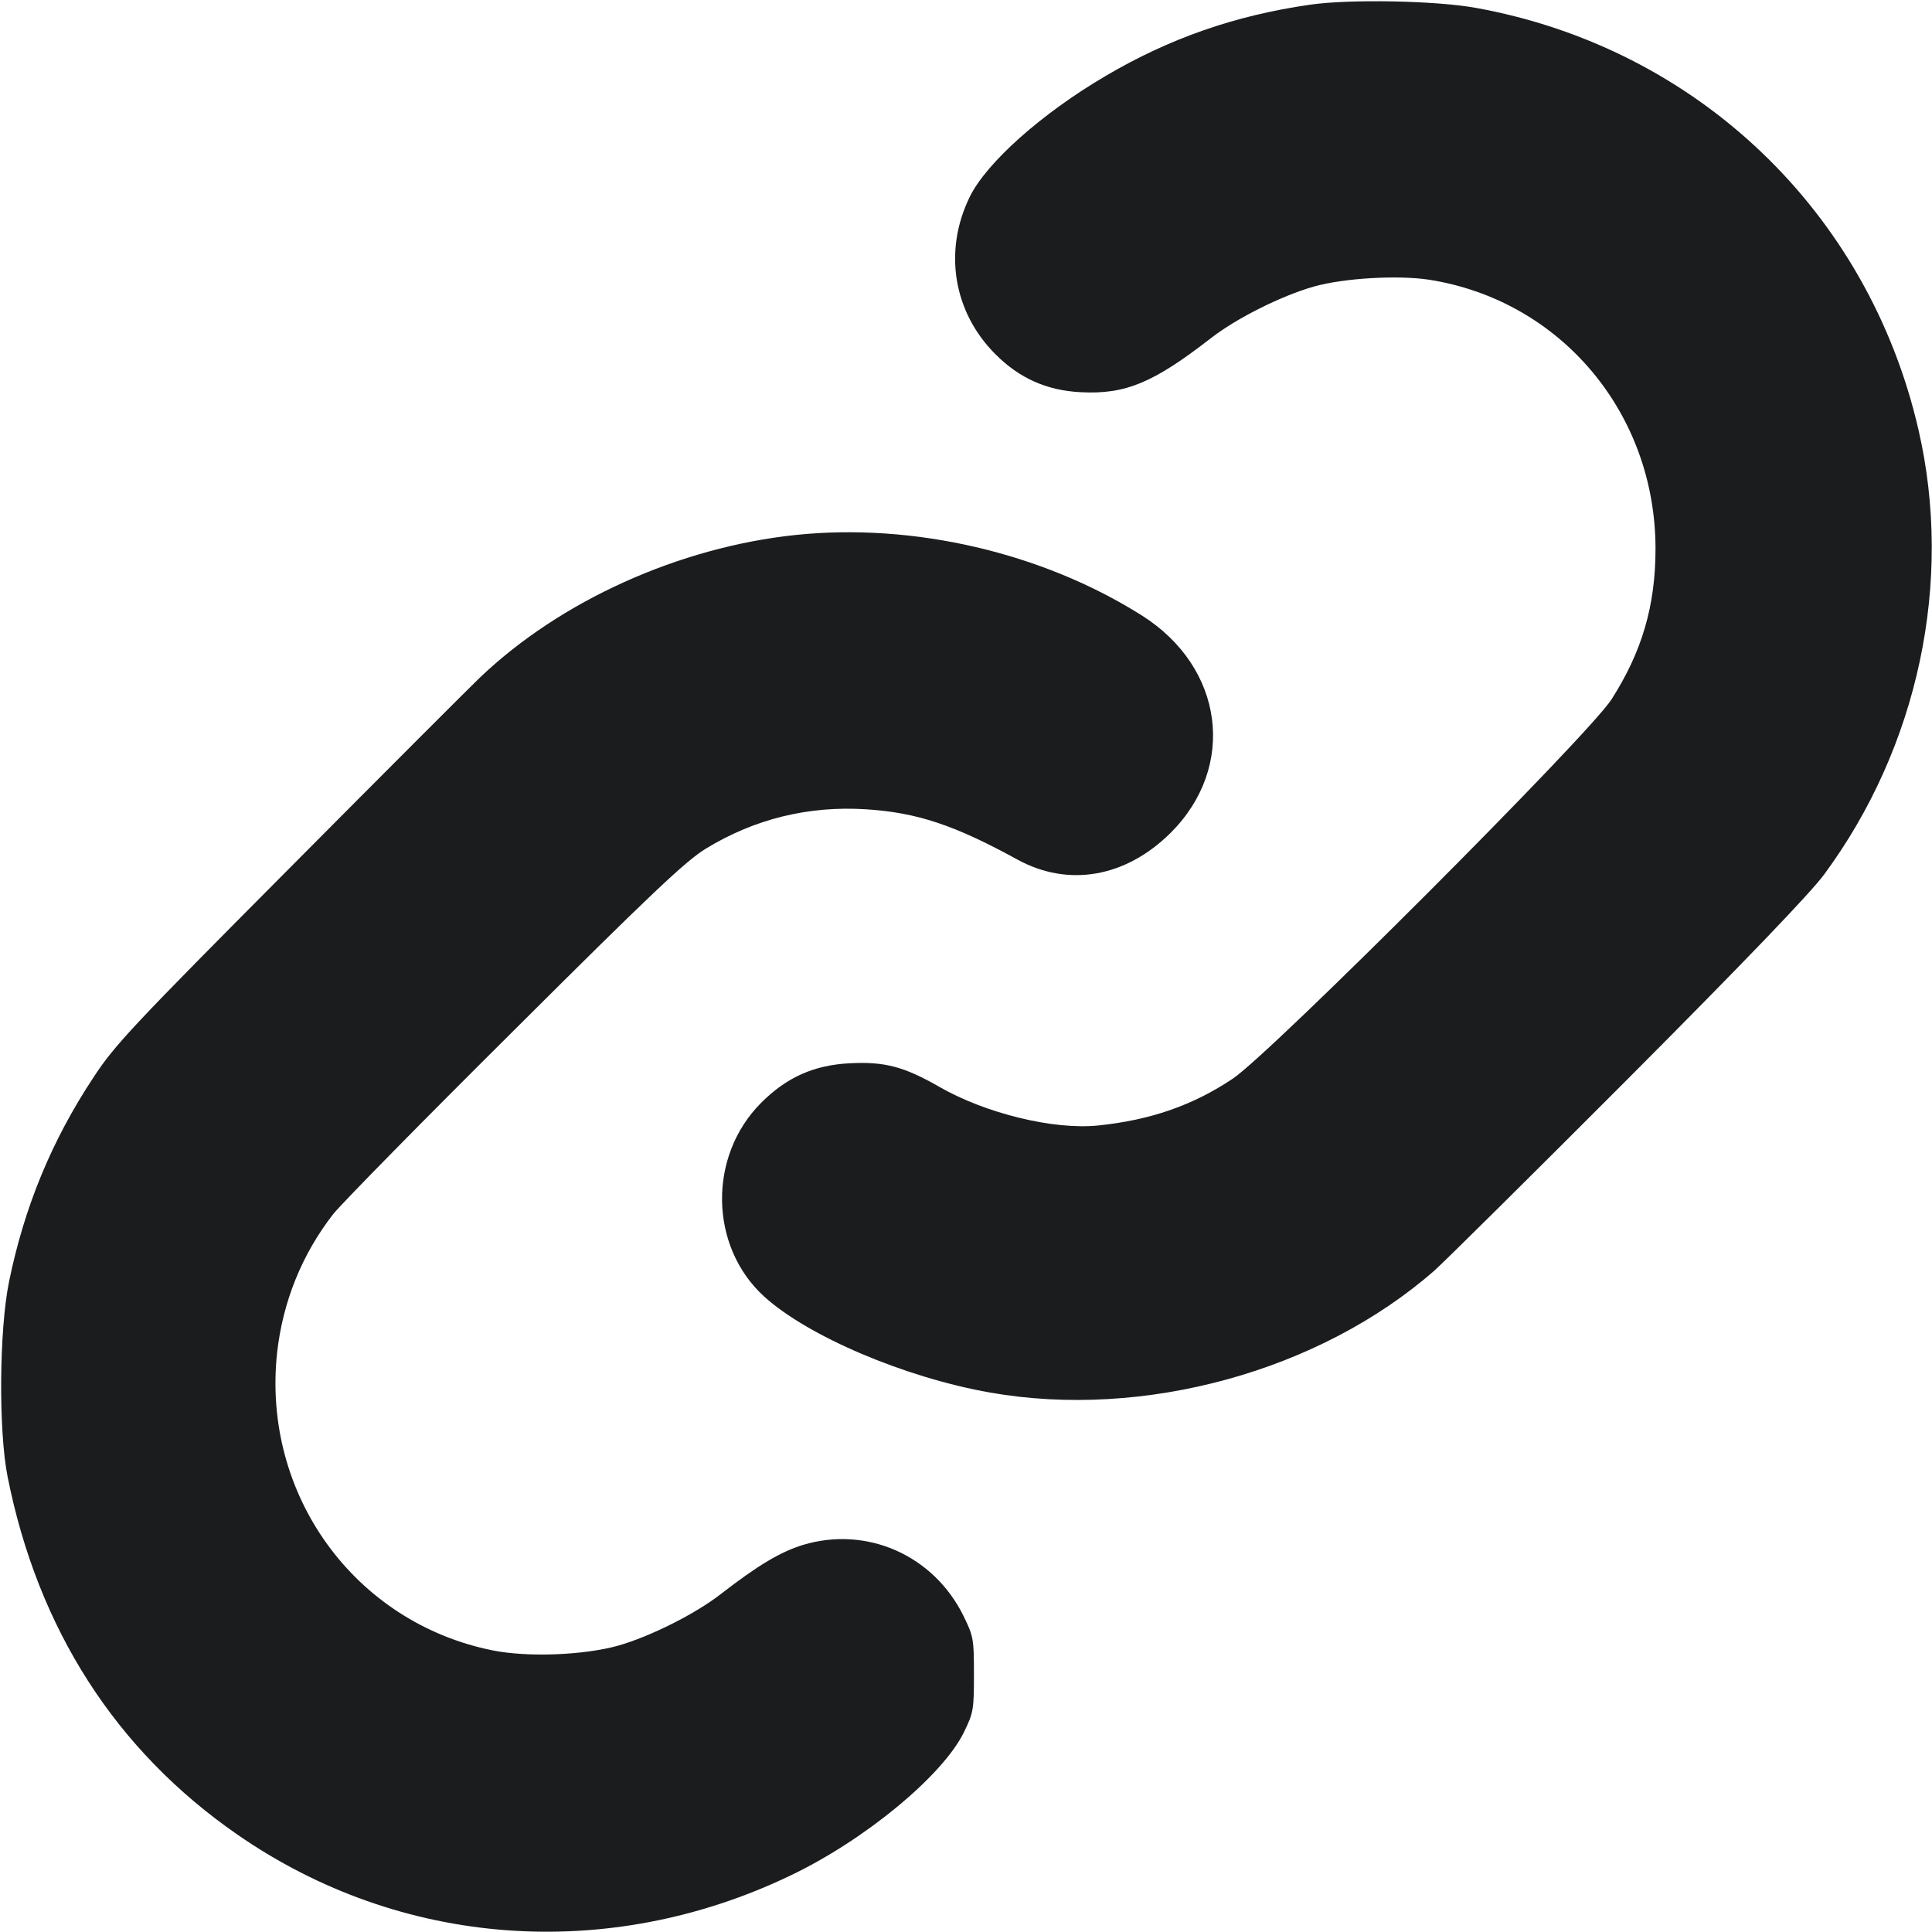 <svg width="9" height="9" viewBox="0 0 9 9" fill="none" xmlns="http://www.w3.org/2000/svg"><path d="M6.102 0.022 C 5.754 0.072,5.449 0.178,5.150 0.354 C 4.852 0.529,4.594 0.759,4.517 0.918 C 4.394 1.170,4.441 1.455,4.638 1.651 C 4.749 1.762,4.876 1.819,5.034 1.827 C 5.242 1.838,5.372 1.784,5.640 1.576 C 5.759 1.483,5.969 1.378,6.120 1.335 C 6.262 1.295,6.512 1.281,6.657 1.303 C 7.270 1.399,7.712 1.924,7.712 2.556 C 7.712 2.822,7.649 3.036,7.507 3.258 C 7.401 3.424,5.923 4.903,5.744 5.024 C 5.558 5.149,5.359 5.218,5.115 5.243 C 4.908 5.264,4.591 5.187,4.374 5.062 C 4.212 4.969,4.121 4.945,3.961 4.953 C 3.794 4.961,3.666 5.017,3.546 5.137 C 3.297 5.386,3.304 5.807,3.560 6.040 C 3.764 6.225,4.215 6.417,4.612 6.487 C 5.328 6.613,6.147 6.388,6.683 5.918 C 6.732 5.874,7.139 5.471,7.587 5.022 C 8.130 4.477,8.434 4.160,8.498 4.073 C 8.937 3.478,9.100 2.708,8.937 2.002 C 8.703 0.985,7.905 0.224,6.877 0.037 C 6.692 0.003,6.287 -0.005,6.102 0.022 M3.707 2.492 C 3.164 2.549,2.611 2.798,2.235 3.157 C 2.190 3.200,1.791 3.599,1.349 4.044 C 0.617 4.780,0.535 4.867,0.436 5.018 C 0.240 5.314,0.113 5.624,0.042 5.971 C -0.004 6.197,-0.007 6.664,0.035 6.877 C 0.176 7.589,0.540 8.155,1.107 8.547 C 1.867 9.073,2.833 9.144,3.682 8.737 C 4.028 8.572,4.391 8.272,4.490 8.070 C 4.535 7.978,4.537 7.964,4.537 7.800 C 4.537 7.636,4.535 7.623,4.489 7.529 C 4.350 7.245,4.038 7.107,3.740 7.197 C 3.634 7.230,3.532 7.291,3.360 7.424 C 3.240 7.518,3.030 7.623,2.880 7.666 C 2.718 7.711,2.458 7.721,2.294 7.688 C 1.650 7.558,1.219 6.961,1.291 6.300 C 1.318 6.063,1.406 5.844,1.552 5.656 C 1.588 5.610,1.967 5.224,2.395 4.799 C 3.034 4.162,3.193 4.012,3.287 3.954 C 3.514 3.815,3.766 3.753,4.034 3.770 C 4.271 3.785,4.446 3.843,4.741 4.005 C 4.978 4.134,5.245 4.087,5.454 3.879 C 5.763 3.570,5.701 3.108,5.319 2.867 C 4.855 2.574,4.255 2.435,3.707 2.492 " fill="#1A1C1E" stroke="none" fill-rule="evenodd"></path></svg>